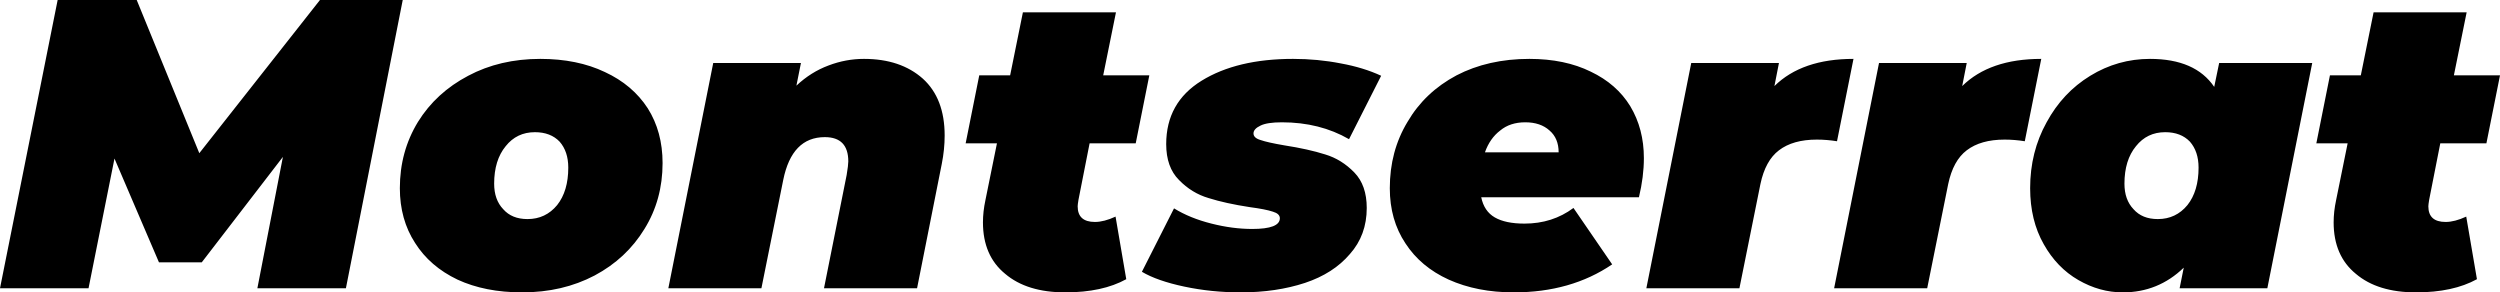 <svg xmlns="http://www.w3.org/2000/svg" viewBox="0.02 -7 60.71 7.1"><path d="M7.79-7L9.80-7L8.42 0L6.27 0L6.89-3.19L4.92-0.63L3.88-0.63L2.80-3.15L2.17 0L0.02 0L1.42-7L3.34-7L4.86-3.28L7.79-7ZM12.70 0.10Q11.80 0.10 11.13-0.21Q10.46-0.53 10.10-1.10Q9.73-1.67 9.73-2.43L9.73-2.43Q9.73-3.32 10.17-4.04Q10.61-4.75 11.39-5.16Q12.16-5.57 13.14-5.57L13.14-5.57Q14.04-5.57 14.71-5.25Q15.38-4.94 15.75-4.37Q16.11-3.80 16.11-3.04L16.11-3.04Q16.11-2.15 15.67-1.44Q15.23-0.72 14.46-0.31Q13.68 0.10 12.70 0.10L12.70 0.10ZM12.83-1.68Q13.27-1.68 13.55-2.02Q13.82-2.36 13.82-2.93L13.82-2.93Q13.82-3.32 13.61-3.56Q13.39-3.79 13.01-3.79L13.01-3.79Q12.57-3.79 12.30-3.45Q12.02-3.11 12.02-2.54L12.02-2.54Q12.02-2.15 12.24-1.92Q12.45-1.68 12.83-1.68L12.83-1.68ZM21-5.57Q21.89-5.57 22.43-5.09Q22.96-4.61 22.96-3.71L22.96-3.71Q22.96-3.37 22.89-3.02L22.89-3.02L22.29 0L20.03 0L20.58-2.75Q20.62-2.99 20.62-3.08L20.62-3.08Q20.62-3.67 20.05-3.67L20.05-3.67Q19.25-3.67 19.04-2.63L19.04-2.63L18.51 0L16.25 0L17.34-5.47L19.47-5.47L19.36-4.92Q19.71-5.25 20.14-5.41Q20.56-5.57 21-5.57L21-5.57ZM26.48-3.52L26.21-2.15Q26.19-2.03 26.19-1.99L26.19-1.99Q26.19-1.61 26.61-1.61L26.61-1.61Q26.83-1.61 27.11-1.74L27.11-1.74L27.37-0.22Q26.79 0.10 25.89 0.10L25.89 0.10Q24.96 0.10 24.43-0.35Q23.89-0.79 23.89-1.60L23.89-1.60Q23.89-1.86 23.95-2.14L23.95-2.14L24.23-3.52L23.47-3.52L23.80-5.17L24.55-5.17L24.86-6.70L27.12-6.70L26.81-5.17L27.93-5.17L27.60-3.52L26.48-3.52ZM30.15 0.10Q29.44 0.10 28.78-0.04Q28.12-0.18 27.75-0.40L27.75-0.40L28.53-1.94Q28.92-1.70 29.44-1.57Q29.95-1.44 30.43-1.44L30.43-1.44Q31.10-1.44 31.10-1.70L31.10-1.70Q31.10-1.81 30.93-1.86Q30.75-1.92 30.37-1.97L30.37-1.97Q29.78-2.06 29.37-2.19Q28.96-2.31 28.65-2.63Q28.34-2.94 28.34-3.50L28.34-3.50Q28.34-4.51 29.20-5.04Q30.06-5.57 31.42-5.57L31.42-5.57Q32.02-5.57 32.58-5.46Q33.13-5.36 33.56-5.16L33.56-5.16L32.78-3.62Q32.07-4.03 31.15-4.03L31.15-4.03Q30.79-4.03 30.63-3.95Q30.46-3.87 30.46-3.76L30.46-3.76Q30.46-3.65 30.63-3.60Q30.80-3.54 31.21-3.47L31.21-3.47Q31.79-3.38 32.20-3.25Q32.60-3.13 32.91-2.81Q33.21-2.50 33.21-1.95L33.21-1.95Q33.21-1.29 32.80-0.83Q32.40-0.36 31.71-0.13Q31.01 0.10 30.15 0.10L30.15 0.10ZM39.94-3.16Q39.94-2.71 39.82-2.21L39.82-2.21L35.99-2.21Q36.06-1.87 36.32-1.72Q36.58-1.57 37.04-1.57L37.04-1.57Q37.72-1.57 38.23-1.95L38.23-1.95L39.17-0.58Q38.17 0.10 36.78 0.10L36.78 0.10Q35.89 0.10 35.20-0.21Q34.52-0.52 34.15-1.09Q33.77-1.66 33.77-2.43L33.77-2.43Q33.77-3.33 34.20-4.04Q34.62-4.76 35.39-5.17Q36.16-5.57 37.16-5.57L37.16-5.57Q38.02-5.57 38.65-5.26Q39.28-4.96 39.61-4.42Q39.94-3.87 39.94-3.16L39.94-3.16ZM37.06-4.03Q36.69-4.03 36.45-3.83Q36.20-3.64 36.08-3.30L36.08-3.30L37.87-3.30Q37.87-3.64 37.65-3.83Q37.43-4.03 37.06-4.03L37.06-4.03ZM43.11-4.91Q43.78-5.57 45.03-5.57L45.03-5.57L44.63-3.57Q44.38-3.61 44.14-3.61L44.14-3.61Q43.56-3.61 43.22-3.35Q42.89-3.10 42.77-2.53L42.77-2.53L42.26 0L40 0L41.09-5.47L43.22-5.47L43.11-4.91ZM47.67-4.91Q48.34-5.57 49.59-5.57L49.59-5.57L49.19-3.57Q48.94-3.61 48.70-3.61L48.70-3.61Q48.12-3.61 47.78-3.35Q47.45-3.10 47.33-2.53L47.33-2.53L46.82 0L44.56 0L45.65-5.47L47.78-5.47L47.67-4.91ZM53.91-5.47L56.17-5.47L55.08 0L52.95 0L53.05-0.50Q52.43 0.10 51.57 0.10L51.57 0.10Q51.01 0.10 50.49-0.20Q49.97-0.50 49.65-1.07Q49.32-1.65 49.32-2.43L49.32-2.43Q49.32-3.31 49.72-4.03Q50.11-4.75 50.78-5.16Q51.45-5.57 52.23-5.57L52.23-5.57Q53.33-5.57 53.79-4.89L53.79-4.89L53.91-5.47ZM51.61-2.54Q51.61-2.15 51.83-1.92Q52.04-1.68 52.42-1.68L52.42-1.68Q52.86-1.68 53.14-2.02Q53.41-2.36 53.41-2.93L53.41-2.93Q53.41-3.32 53.20-3.56Q52.98-3.79 52.60-3.79L52.60-3.79Q52.16-3.79 51.89-3.45Q51.61-3.11 51.61-2.54L51.61-2.54ZM59.28-3.52L59.01-2.15Q58.99-2.03 58.99-1.99L58.99-1.99Q58.99-1.61 59.41-1.61L59.41-1.61Q59.63-1.61 59.91-1.74L59.91-1.74L60.17-0.22Q59.59 0.10 58.69 0.10L58.69 0.10Q57.76 0.10 57.23-0.35Q56.69-0.79 56.69-1.60L56.69-1.60Q56.69-1.86 56.75-2.14L56.75-2.14L57.03-3.52L56.27-3.52L56.60-5.17L57.35-5.17L57.66-6.70L59.92-6.70L59.61-5.17L60.73-5.17L60.40-3.52L59.28-3.52Z"/></svg>